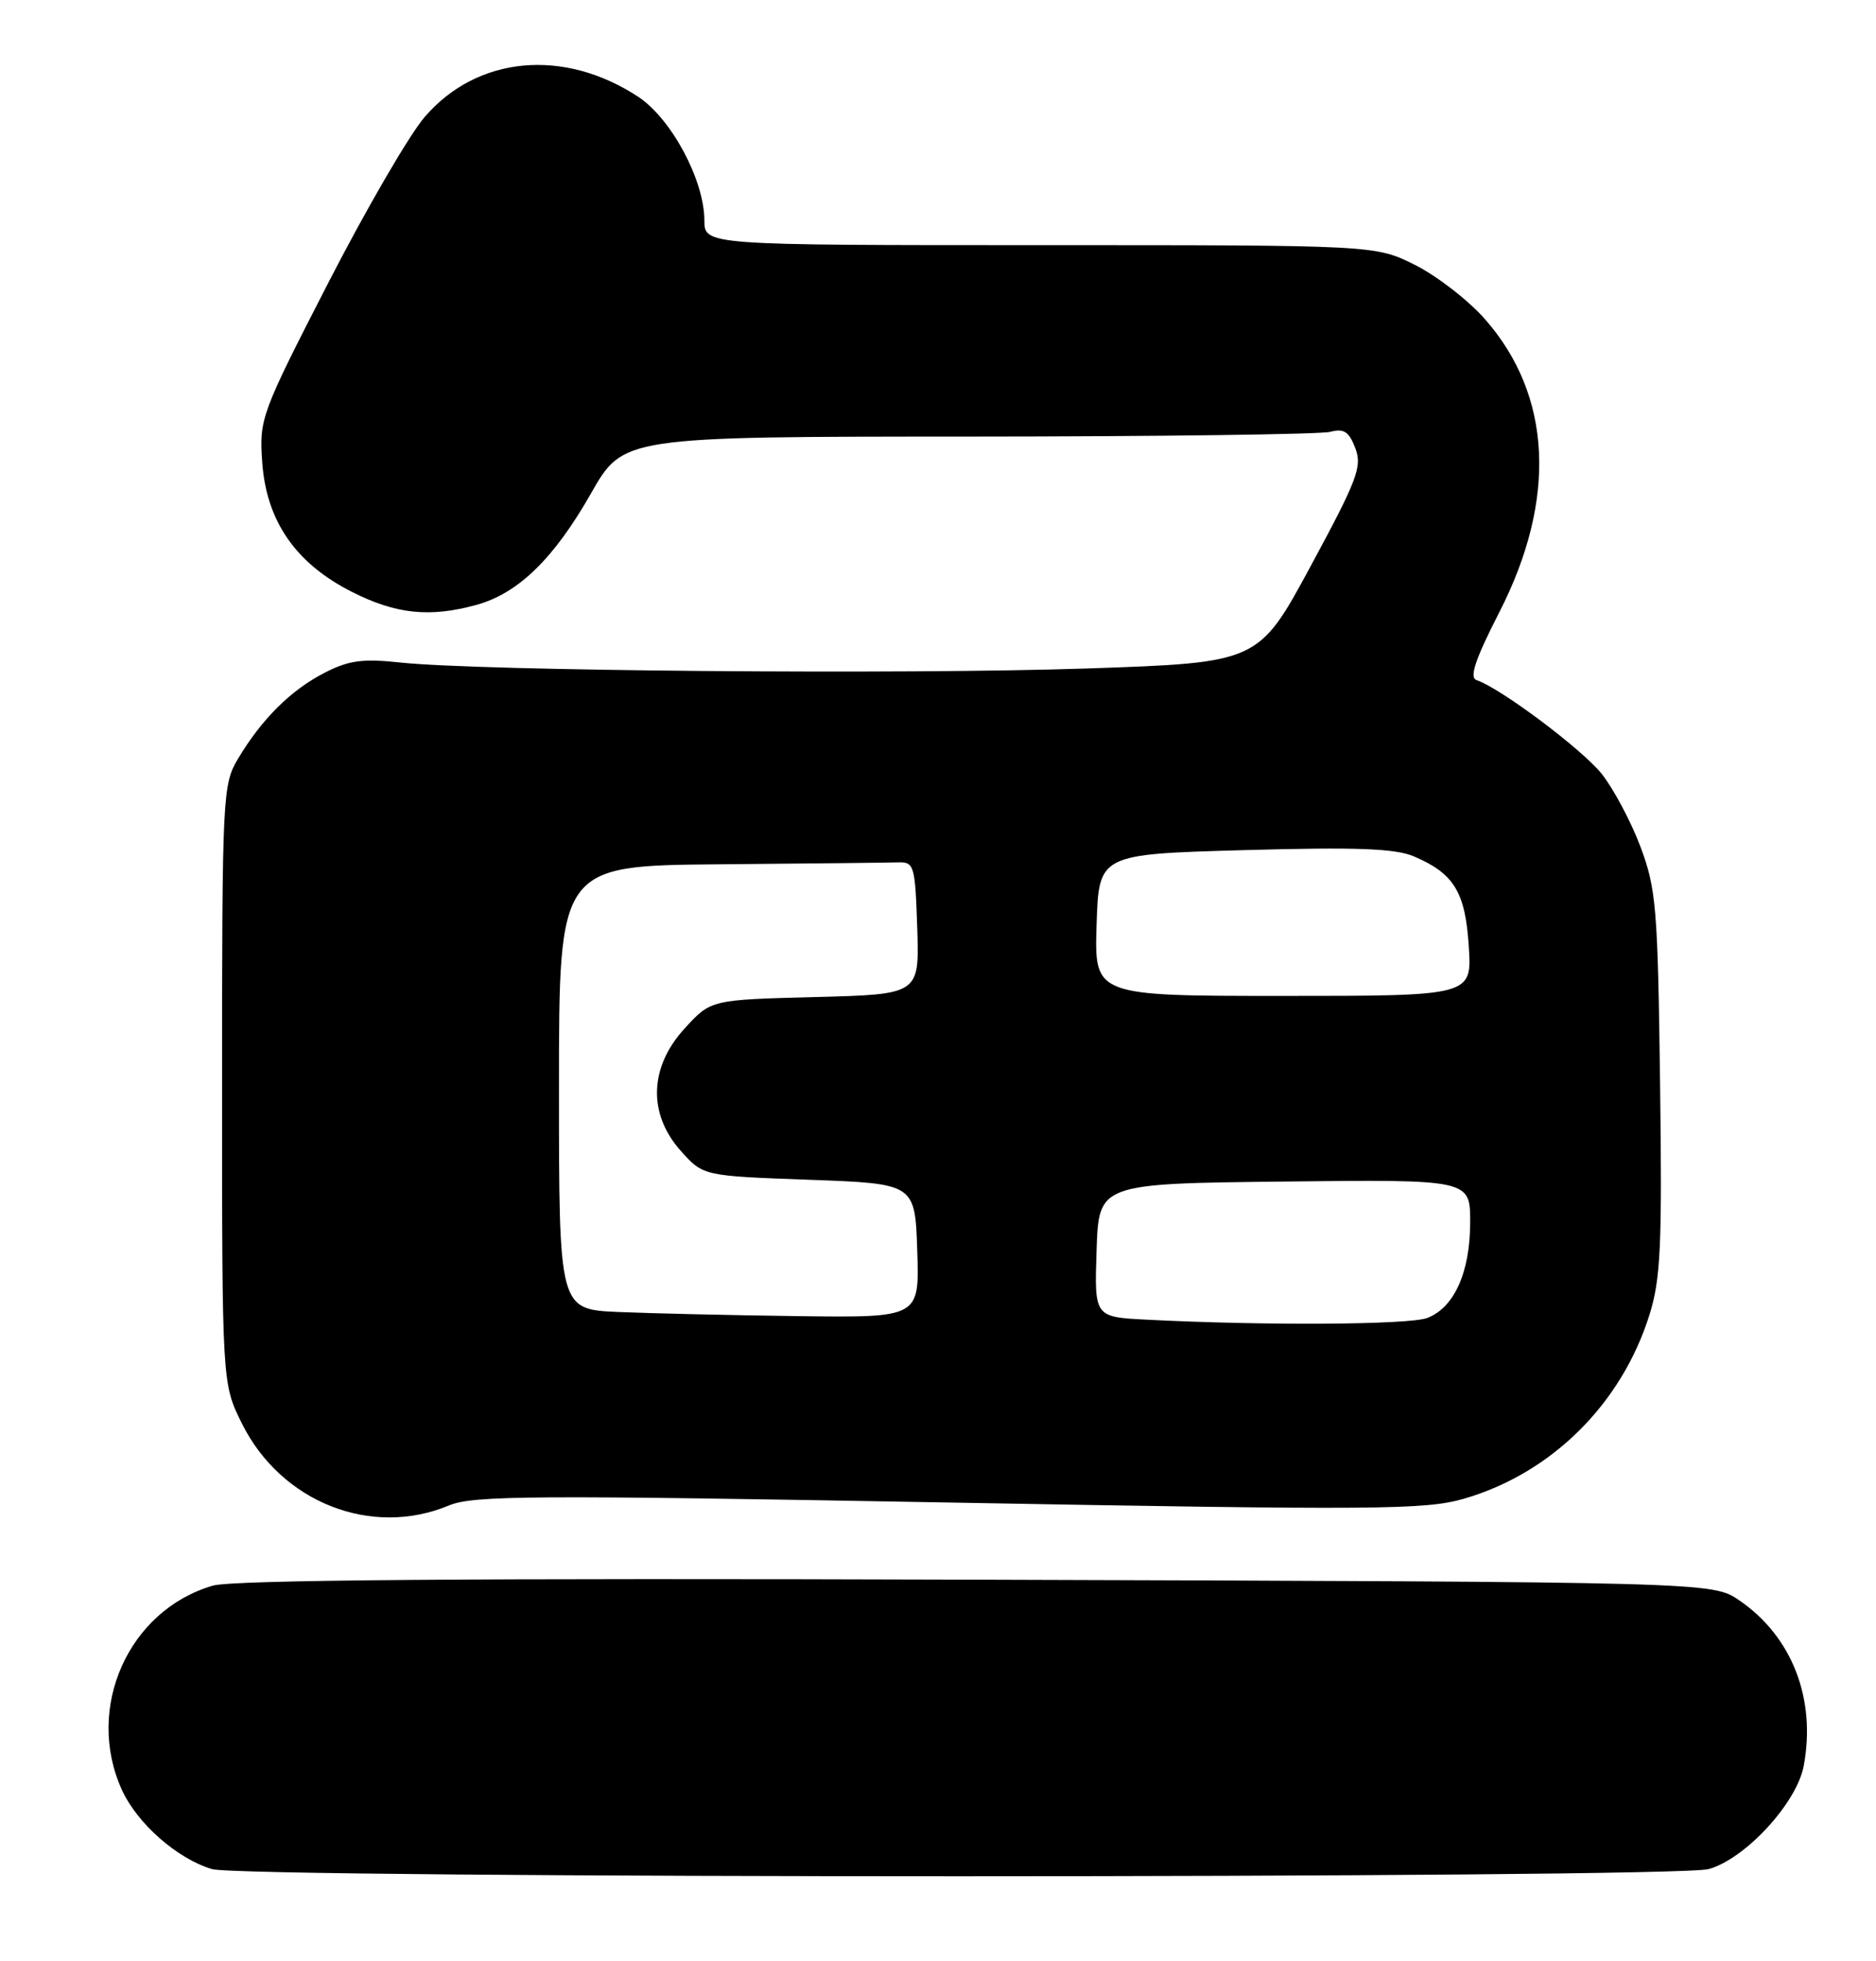 <?xml version="1.0" encoding="UTF-8" standalone="no"?>
<!DOCTYPE svg PUBLIC "-//W3C//DTD SVG 1.1//EN" "http://www.w3.org/Graphics/SVG/1.1/DTD/svg11.dtd" >
<svg xmlns="http://www.w3.org/2000/svg" xmlns:xlink="http://www.w3.org/1999/xlink" version="1.1" viewBox="0 0 245 256">
 <g >
 <path fill="currentColor"
d=" M 223.14 243.98 C 227.93 242.65 234.65 235.36 235.56 230.51 C 237.20 221.77 234.04 213.62 227.16 208.91 C 223.65 206.50 223.65 206.50 127.57 206.20 C 61.07 205.99 30.36 206.23 27.80 206.98 C 16.77 210.18 11.07 222.95 15.91 233.62 C 17.92 238.03 23.12 242.61 27.68 243.98 C 31.83 245.23 218.66 245.22 223.14 243.98 Z  M 58.64 196.51 C 61.78 195.19 69.74 195.15 123.94 196.13 C 179.85 197.14 186.18 197.09 191.20 195.63 C 202.63 192.31 211.76 183.27 215.41 171.64 C 216.88 166.96 217.08 162.64 216.80 141.34 C 216.50 118.52 216.30 116.02 214.24 110.53 C 213.01 107.25 210.73 102.98 209.19 101.03 C 206.62 97.81 195.99 89.84 192.82 88.77 C 191.86 88.44 192.68 86.02 195.81 79.91 C 203.35 65.17 202.69 51.61 193.93 41.66 C 191.76 39.19 187.64 36.01 184.79 34.58 C 179.61 32.00 179.61 32.00 135.80 32.00 C 92.00 32.00 92.00 32.00 91.99 28.75 C 91.97 23.49 87.66 15.46 83.33 12.62 C 73.58 6.24 62.32 7.31 55.47 15.26 C 53.46 17.59 47.77 27.38 42.83 37.00 C 34.10 53.99 33.85 54.67 34.24 60.26 C 34.76 67.98 38.58 73.52 45.94 77.25 C 51.71 80.18 56.16 80.64 62.28 78.94 C 67.70 77.43 72.35 72.90 77.18 64.41 C 81.40 57.00 81.40 57.00 126.45 56.99 C 151.23 56.98 172.50 56.70 173.73 56.37 C 175.51 55.90 176.17 56.33 177.00 58.50 C 177.92 60.91 177.26 62.63 171.19 73.86 C 164.36 86.50 164.36 86.50 141.93 87.26 C 118.15 88.06 62.66 87.59 52.37 86.49 C 47.35 85.95 45.55 86.19 42.37 87.83 C 38.00 90.07 34.19 93.85 31.11 99.00 C 29.07 102.39 29.01 103.67 29.00 141.55 C 29.00 180.61 29.00 180.61 31.60 185.83 C 36.72 196.10 48.49 200.75 58.64 196.51 Z  M 149.71 172.26 C 142.92 171.91 142.92 171.91 143.21 163.20 C 143.50 154.50 143.50 154.50 167.75 154.23 C 192.00 153.96 192.00 153.96 192.00 159.53 C 192.00 166.06 189.92 170.70 186.39 172.04 C 184.03 172.94 165.05 173.05 149.71 172.26 Z  M 80.75 171.26 C 73.00 170.92 73.00 170.92 73.00 141.96 C 73.00 113.00 73.00 113.00 94.00 112.82 C 105.55 112.72 116.01 112.61 117.25 112.57 C 119.39 112.50 119.51 112.91 119.79 121.15 C 120.07 129.80 120.07 129.80 106.46 130.15 C 92.84 130.50 92.84 130.50 89.42 134.24 C 84.78 139.30 84.59 145.39 88.91 150.23 C 91.83 153.50 91.83 153.50 105.66 154.00 C 119.50 154.50 119.50 154.50 119.79 163.25 C 120.08 172.00 120.08 172.00 104.29 171.80 C 95.61 171.69 85.01 171.44 80.75 171.26 Z  M 143.21 120.75 C 143.50 111.50 143.50 111.50 162.50 110.97 C 177.17 110.56 182.22 110.75 184.66 111.79 C 189.90 114.03 191.37 116.45 191.82 123.56 C 192.23 130.00 192.23 130.00 167.58 130.00 C 142.92 130.00 142.92 130.00 143.21 120.75 Z "/>
</g>
</svg>